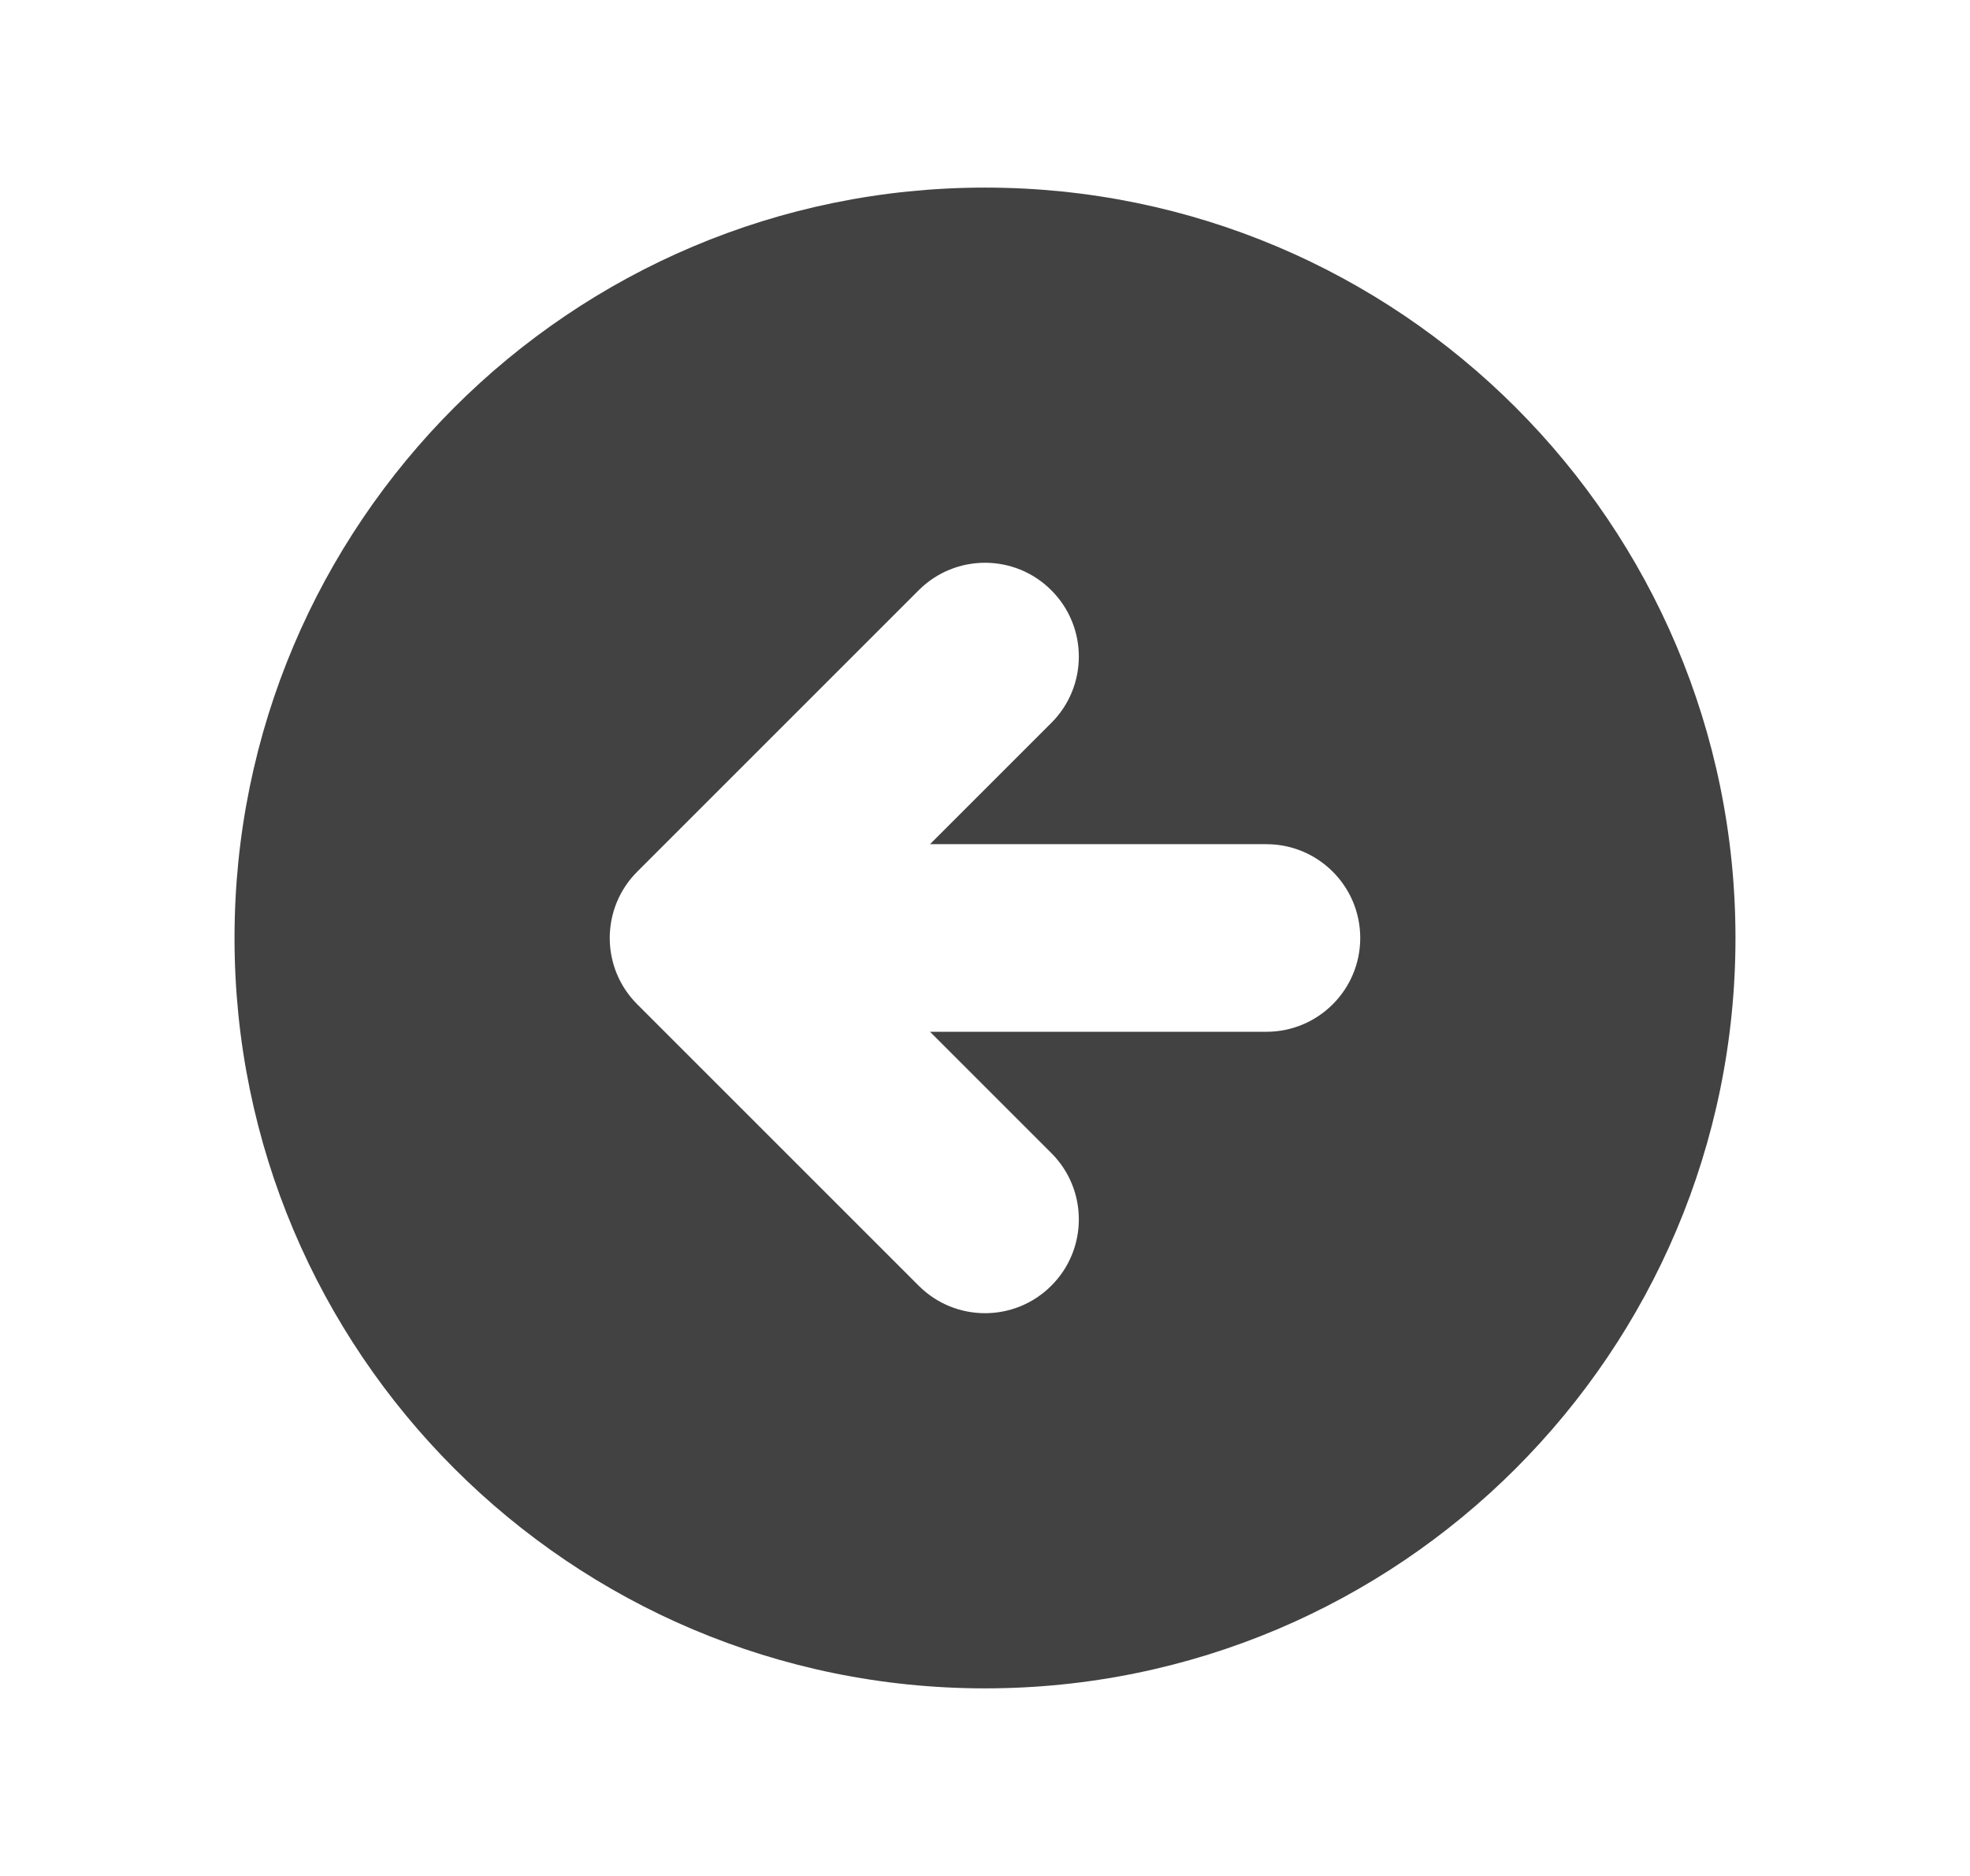 <svg width="21" height="20" viewBox="0 0 21 20" fill="none" xmlns="http://www.w3.org/2000/svg">
<path fill-rule="evenodd" clip-rule="evenodd" d="M10.5 18C14.918 18 18.5 14.418 18.5 10C18.5 5.582 14.918 2 10.5 2C6.082 2 2.5 5.582 2.5 10C2.5 14.418 6.082 18 10.5 18ZM11.207 7.707C11.598 7.317 11.598 6.683 11.207 6.293C10.817 5.902 10.183 5.902 9.793 6.293L6.793 9.293C6.402 9.683 6.402 10.317 6.793 10.707L9.793 13.707C10.183 14.098 10.817 14.098 11.207 13.707C11.598 13.317 11.598 12.683 11.207 12.293L9.914 11H13.5C14.052 11 14.5 10.552 14.5 10C14.5 9.448 14.052 9 13.5 9L9.914 9L11.207 7.707Z" fill="#424242"/>
</svg>
